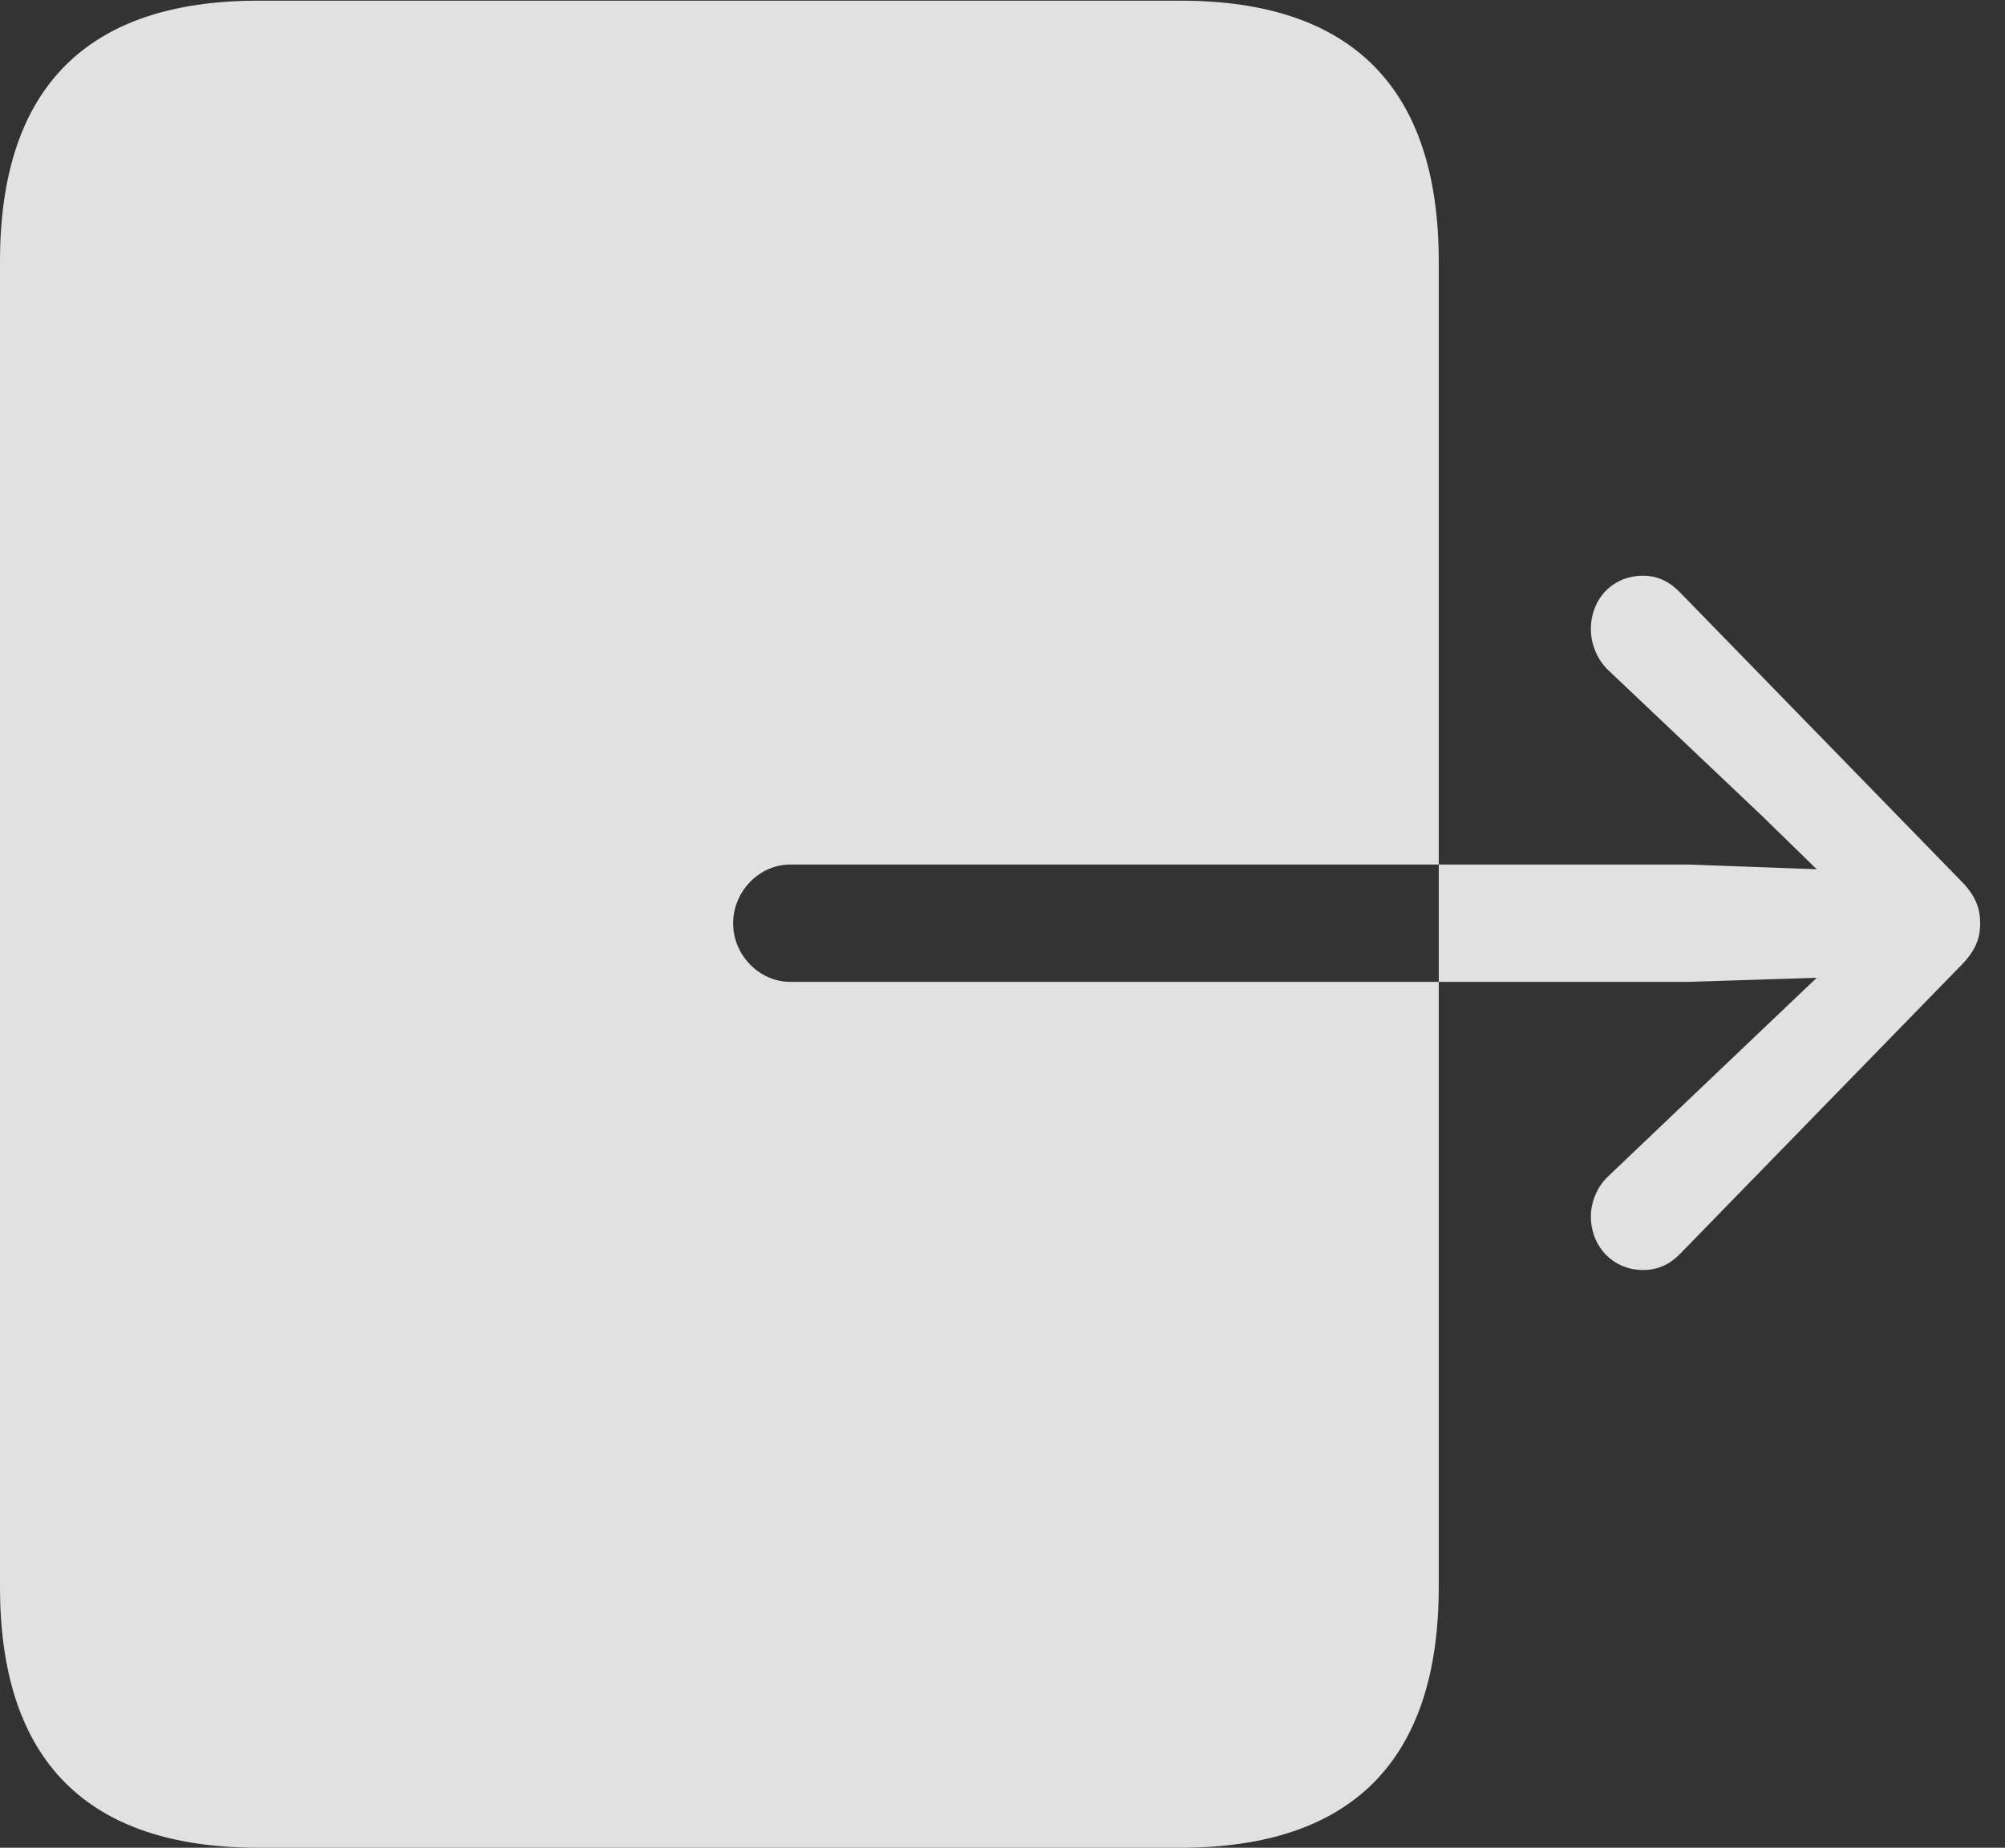 <?xml version="1.0" encoding="UTF-8"?>
<!--Generator: Apple Native CoreSVG 326-->
<!DOCTYPE svg
PUBLIC "-//W3C//DTD SVG 1.1//EN"
       "http://www.w3.org/Graphics/SVG/1.1/DTD/svg11.dtd">
<svg version="1.1" xmlns="http://www.w3.org/2000/svg" xmlns:xlink="http://www.w3.org/1999/xlink" viewBox="0 0 29.219 26.924">
 <rect x="0" y="0" width="29.219" height="26.924" fill="#333333" stroke="none"/>
 <g>
  <rect height="26.924" opacity="0" width="29.219" x="0" y="0"/>
  <path d="M3.76 26.924L17.207 26.924C19.707 26.924 20.967 25.645 20.967 23.125L20.967 3.809C20.967 1.289 19.707 0.01 17.207 0.01L3.76 0.01C1.26 0.01 0 1.289 0 3.809L0 23.125C0 25.645 1.26 26.924 3.76 26.924ZM10.684 13.457C10.684 12.988 11.065 12.598 11.514 12.598L24.619 12.598L26.475 12.666L25.674 11.885L23.438 9.766C23.271 9.609 23.184 9.375 23.184 9.17C23.184 8.721 23.506 8.389 23.945 8.389C24.17 8.389 24.346 8.486 24.502 8.652L28.574 12.832C28.789 13.047 28.857 13.232 28.857 13.457C28.857 13.672 28.789 13.857 28.574 14.072L24.502 18.252C24.346 18.418 24.17 18.506 23.945 18.506C23.506 18.506 23.184 18.164 23.184 17.725C23.184 17.52 23.271 17.295 23.438 17.139L25.674 15.01L26.475 14.248L24.619 14.307L11.514 14.307C11.065 14.307 10.684 13.916 10.684 13.457Z" fill="white" fill-opacity="0.85"/>
 </g>
</svg>
